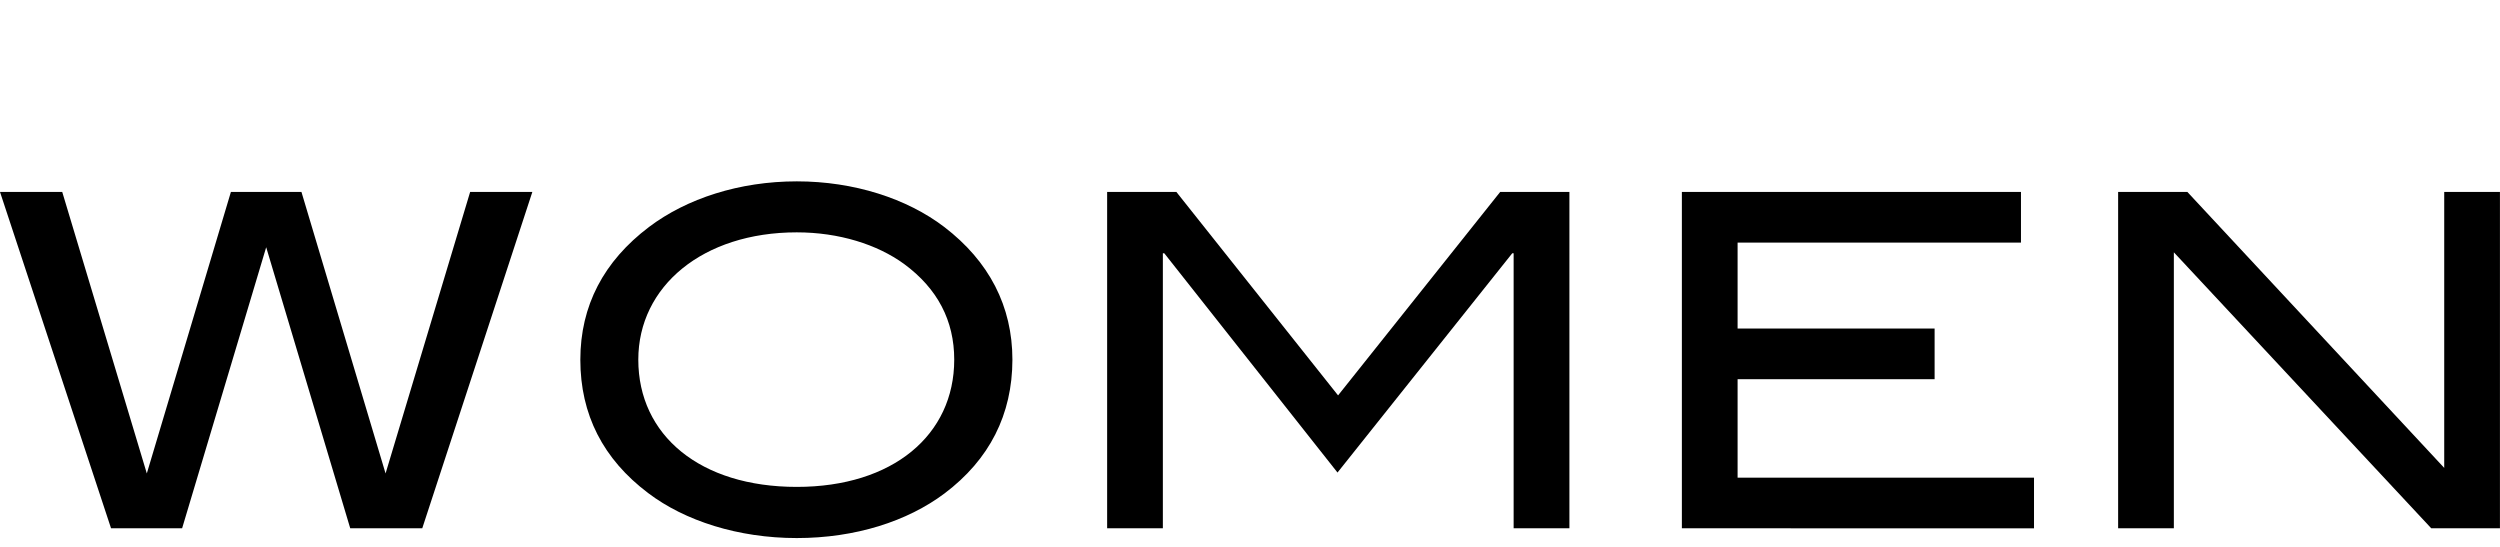 <?xml version="1.0" encoding="utf-8"?>
<!-- Generator: Adobe Illustrator 16.0.0, SVG Export Plug-In . SVG Version: 6.00 Build 0)  -->
<!DOCTYPE svg PUBLIC "-//W3C//DTD SVG 1.1//EN" "http://www.w3.org/Graphics/SVG/1.1/DTD/svg11.dtd">
<svg version="1.1" id="Layer_1" xmlns="http://www.w3.org/2000/svg" xmlns:xlink="http://www.w3.org/1999/xlink" x="0px" y="0px"
	 width="91.477px" height="20px" viewBox="0 0 91.477 20" enable-background="new 0 0 91.477 20" xml:space="preserve">
<g>
	<path d="M15.451,19.33h-2.636L9.74,9.047L6.664,19.33H4.063L0,7.023h2.277l3.095,10.301L8.449,7.023h2.581l3.078,10.301
		l3.095-10.301h2.276L15.451,19.33z"/>
	<path d="M34.561,18.055c-1.36,1.021-3.264,1.633-5.406,1.633c-2.142,0-4.096-0.629-5.438-1.646
		c-1.648-1.242-2.482-2.873-2.482-4.879c0-1.975,0.853-3.604,2.517-4.861c1.377-1.037,3.299-1.666,5.405-1.666
		c2.093,0,4.029,0.629,5.39,1.666c1.647,1.258,2.498,2.906,2.498,4.861C37.041,15.166,36.209,16.814,34.561,18.055z M33.08,9.658
		c-0.984-0.715-2.379-1.156-3.927-1.156c-3.434,0-5.797,1.973-5.797,4.658c0,2.77,2.263,4.656,5.797,4.656
		c3.521,0,5.763-1.902,5.763-4.656C34.916,11.732,34.305,10.559,33.08,9.658z"/>
	<path d="M55.385,19.33V9.268h-0.051l-6.394,8.023l-6.338-8.023H42.55V19.33h-2.039V7.023h2.533l5.917,7.445l5.932-7.445h2.533
		V19.33H55.385z"/>
	<path d="M61.541,19.33V7.023h12.408v1.854H63.58v3.145h7.209v1.853H63.58v3.604h10.846v1.854L61.541,19.33L61.541,19.33z"/>
	<path d="M88.961,19.33L79.543,9.232V19.33h-2.039V7.023h2.533l9.399,10.098V7.023h2.039V19.33H88.961z"/>
</g>
</svg>
